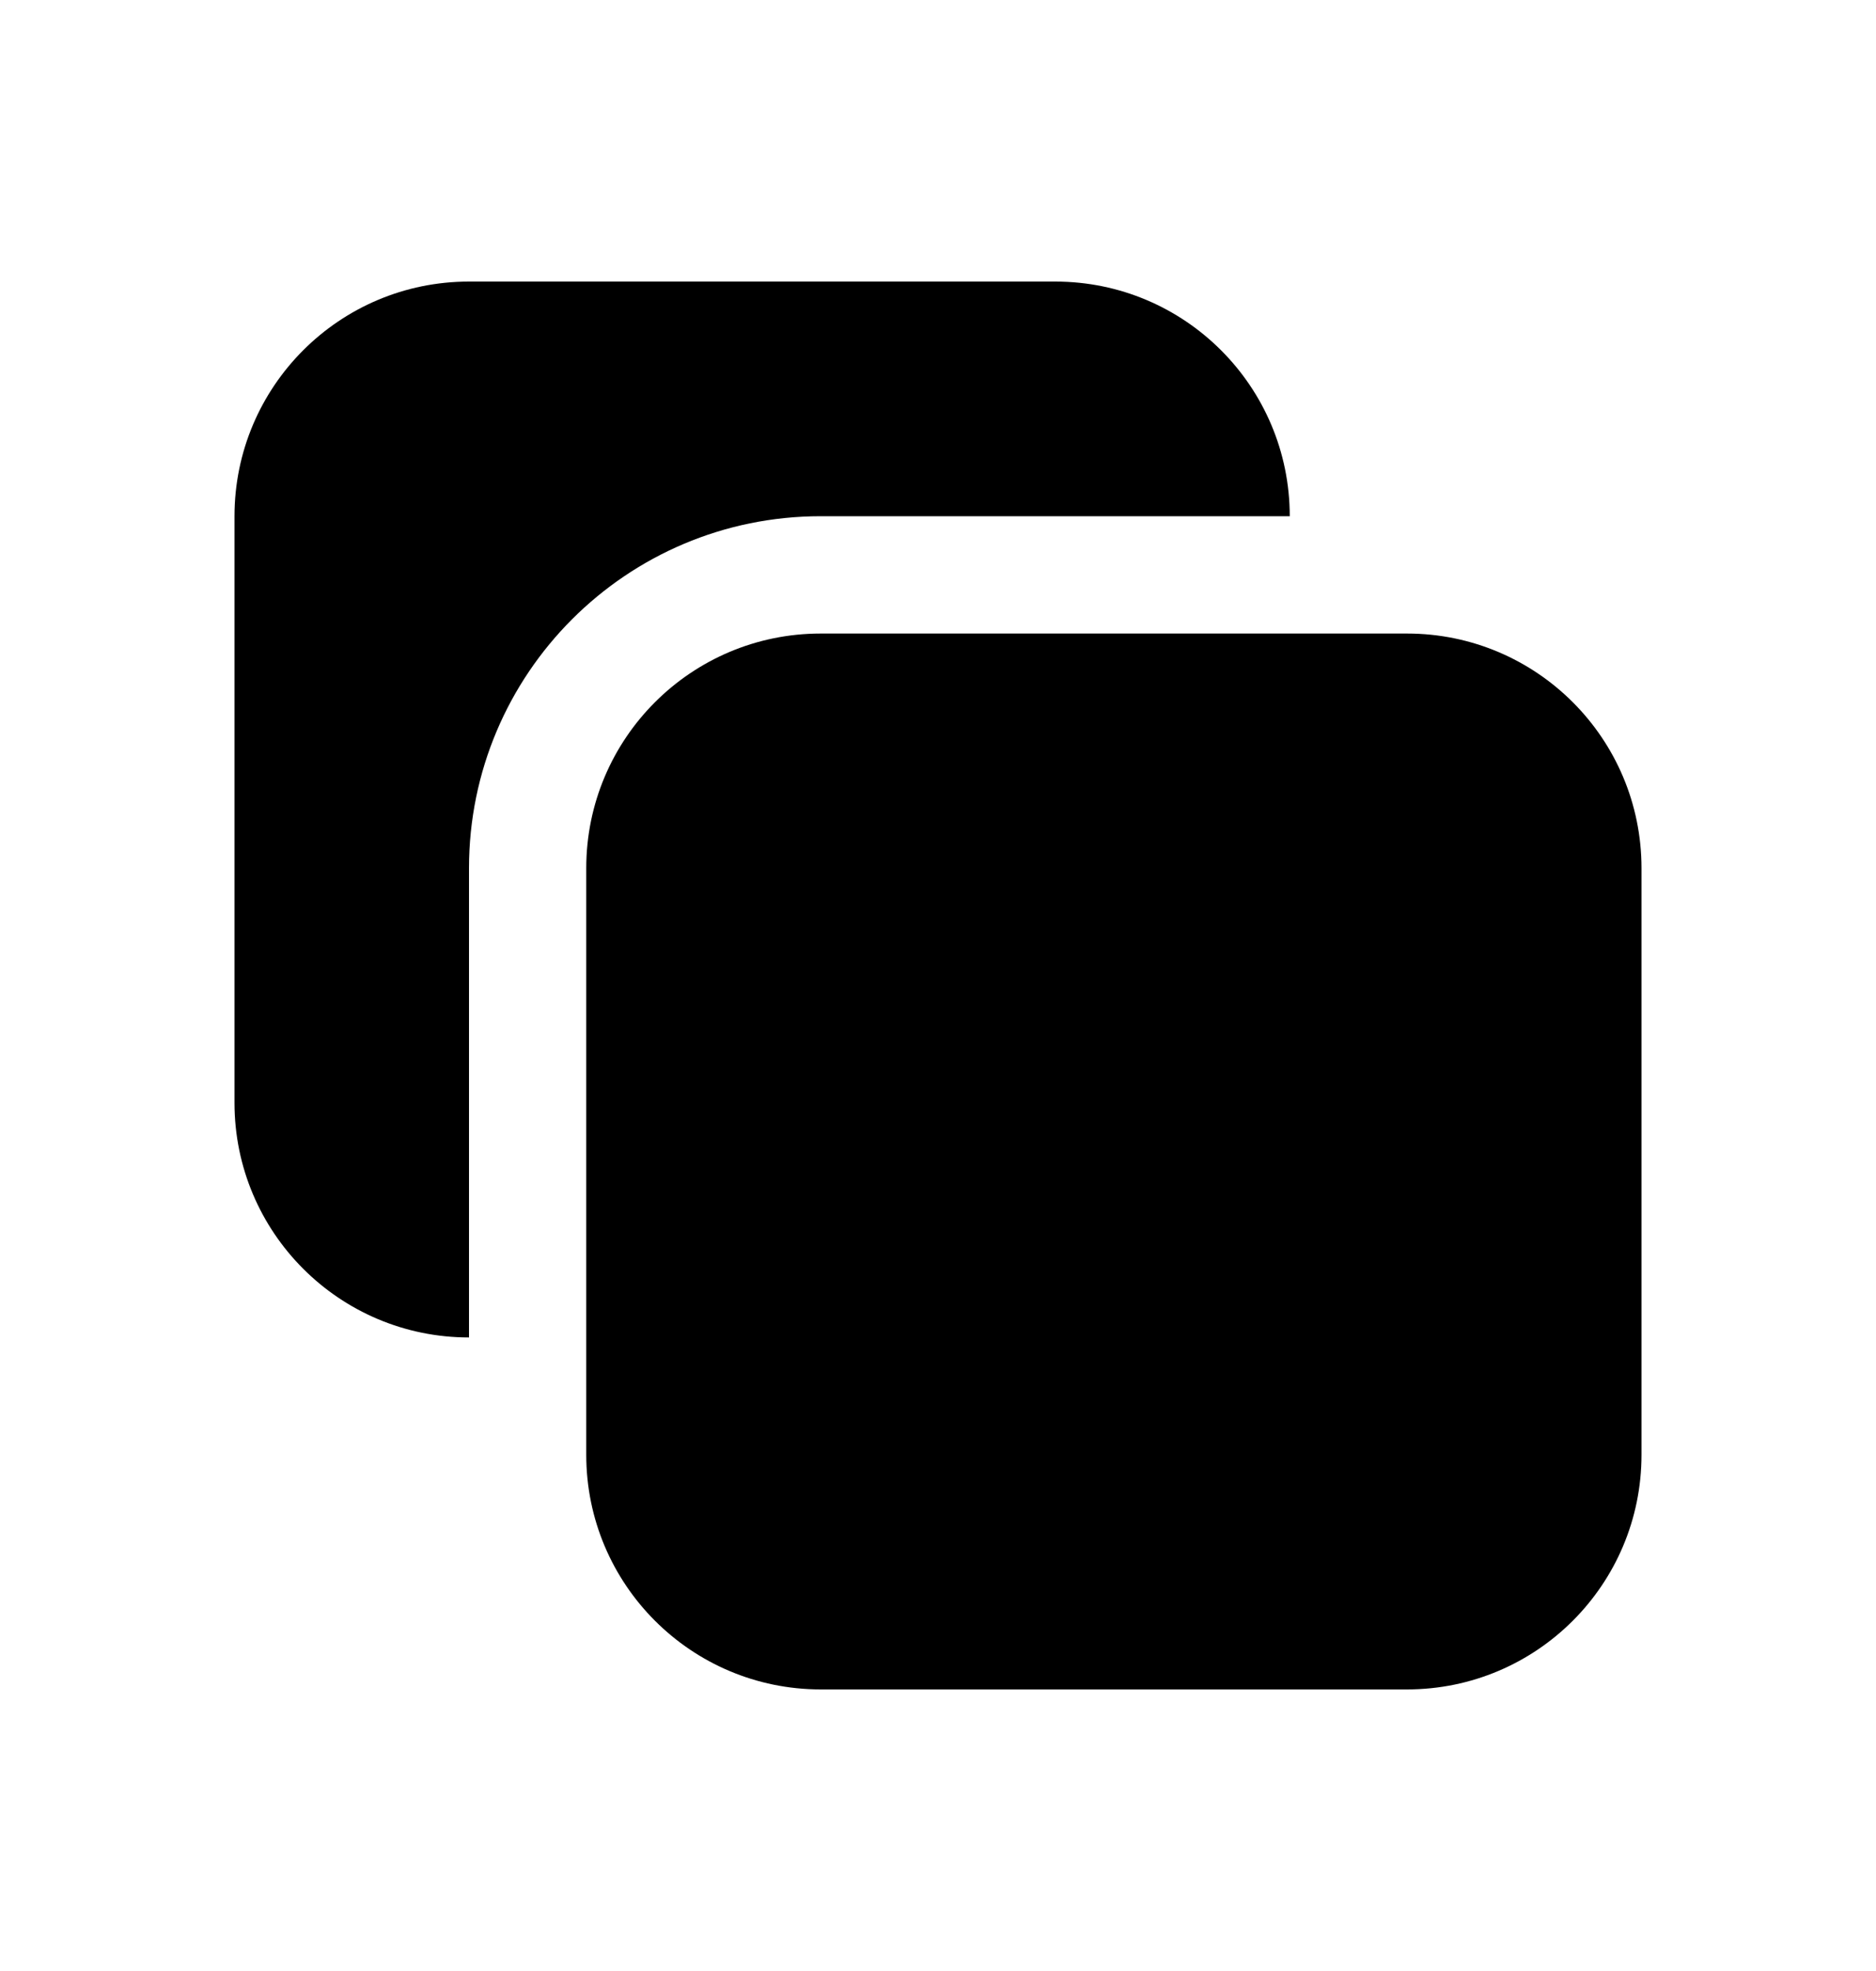 <svg xmlns="http://www.w3.org/2000/svg" width="20" height="21" viewBox="0 0 20 21" fill="none">
  <path d="M13.75 5.5C13.75 4.119 12.631 3 11.25 3H5C3.619 3 2.5 4.119 2.5 5.5V11.75C2.5 13.131 3.619 14.25 5 14.25V9.25C5 7.179 6.679 5.5 8.75 5.5H13.75Z" fill="currentColor"/>
  <path d="M15 6.75C16.381 6.75 17.5 7.869 17.5 9.25V15.5C17.5 16.881 16.381 18 15 18H8.75C7.369 18 6.25 16.881 6.25 15.5V9.25C6.25 7.869 7.369 6.75 8.75 6.75H15Z" fill="currentColor"/>
</svg>
